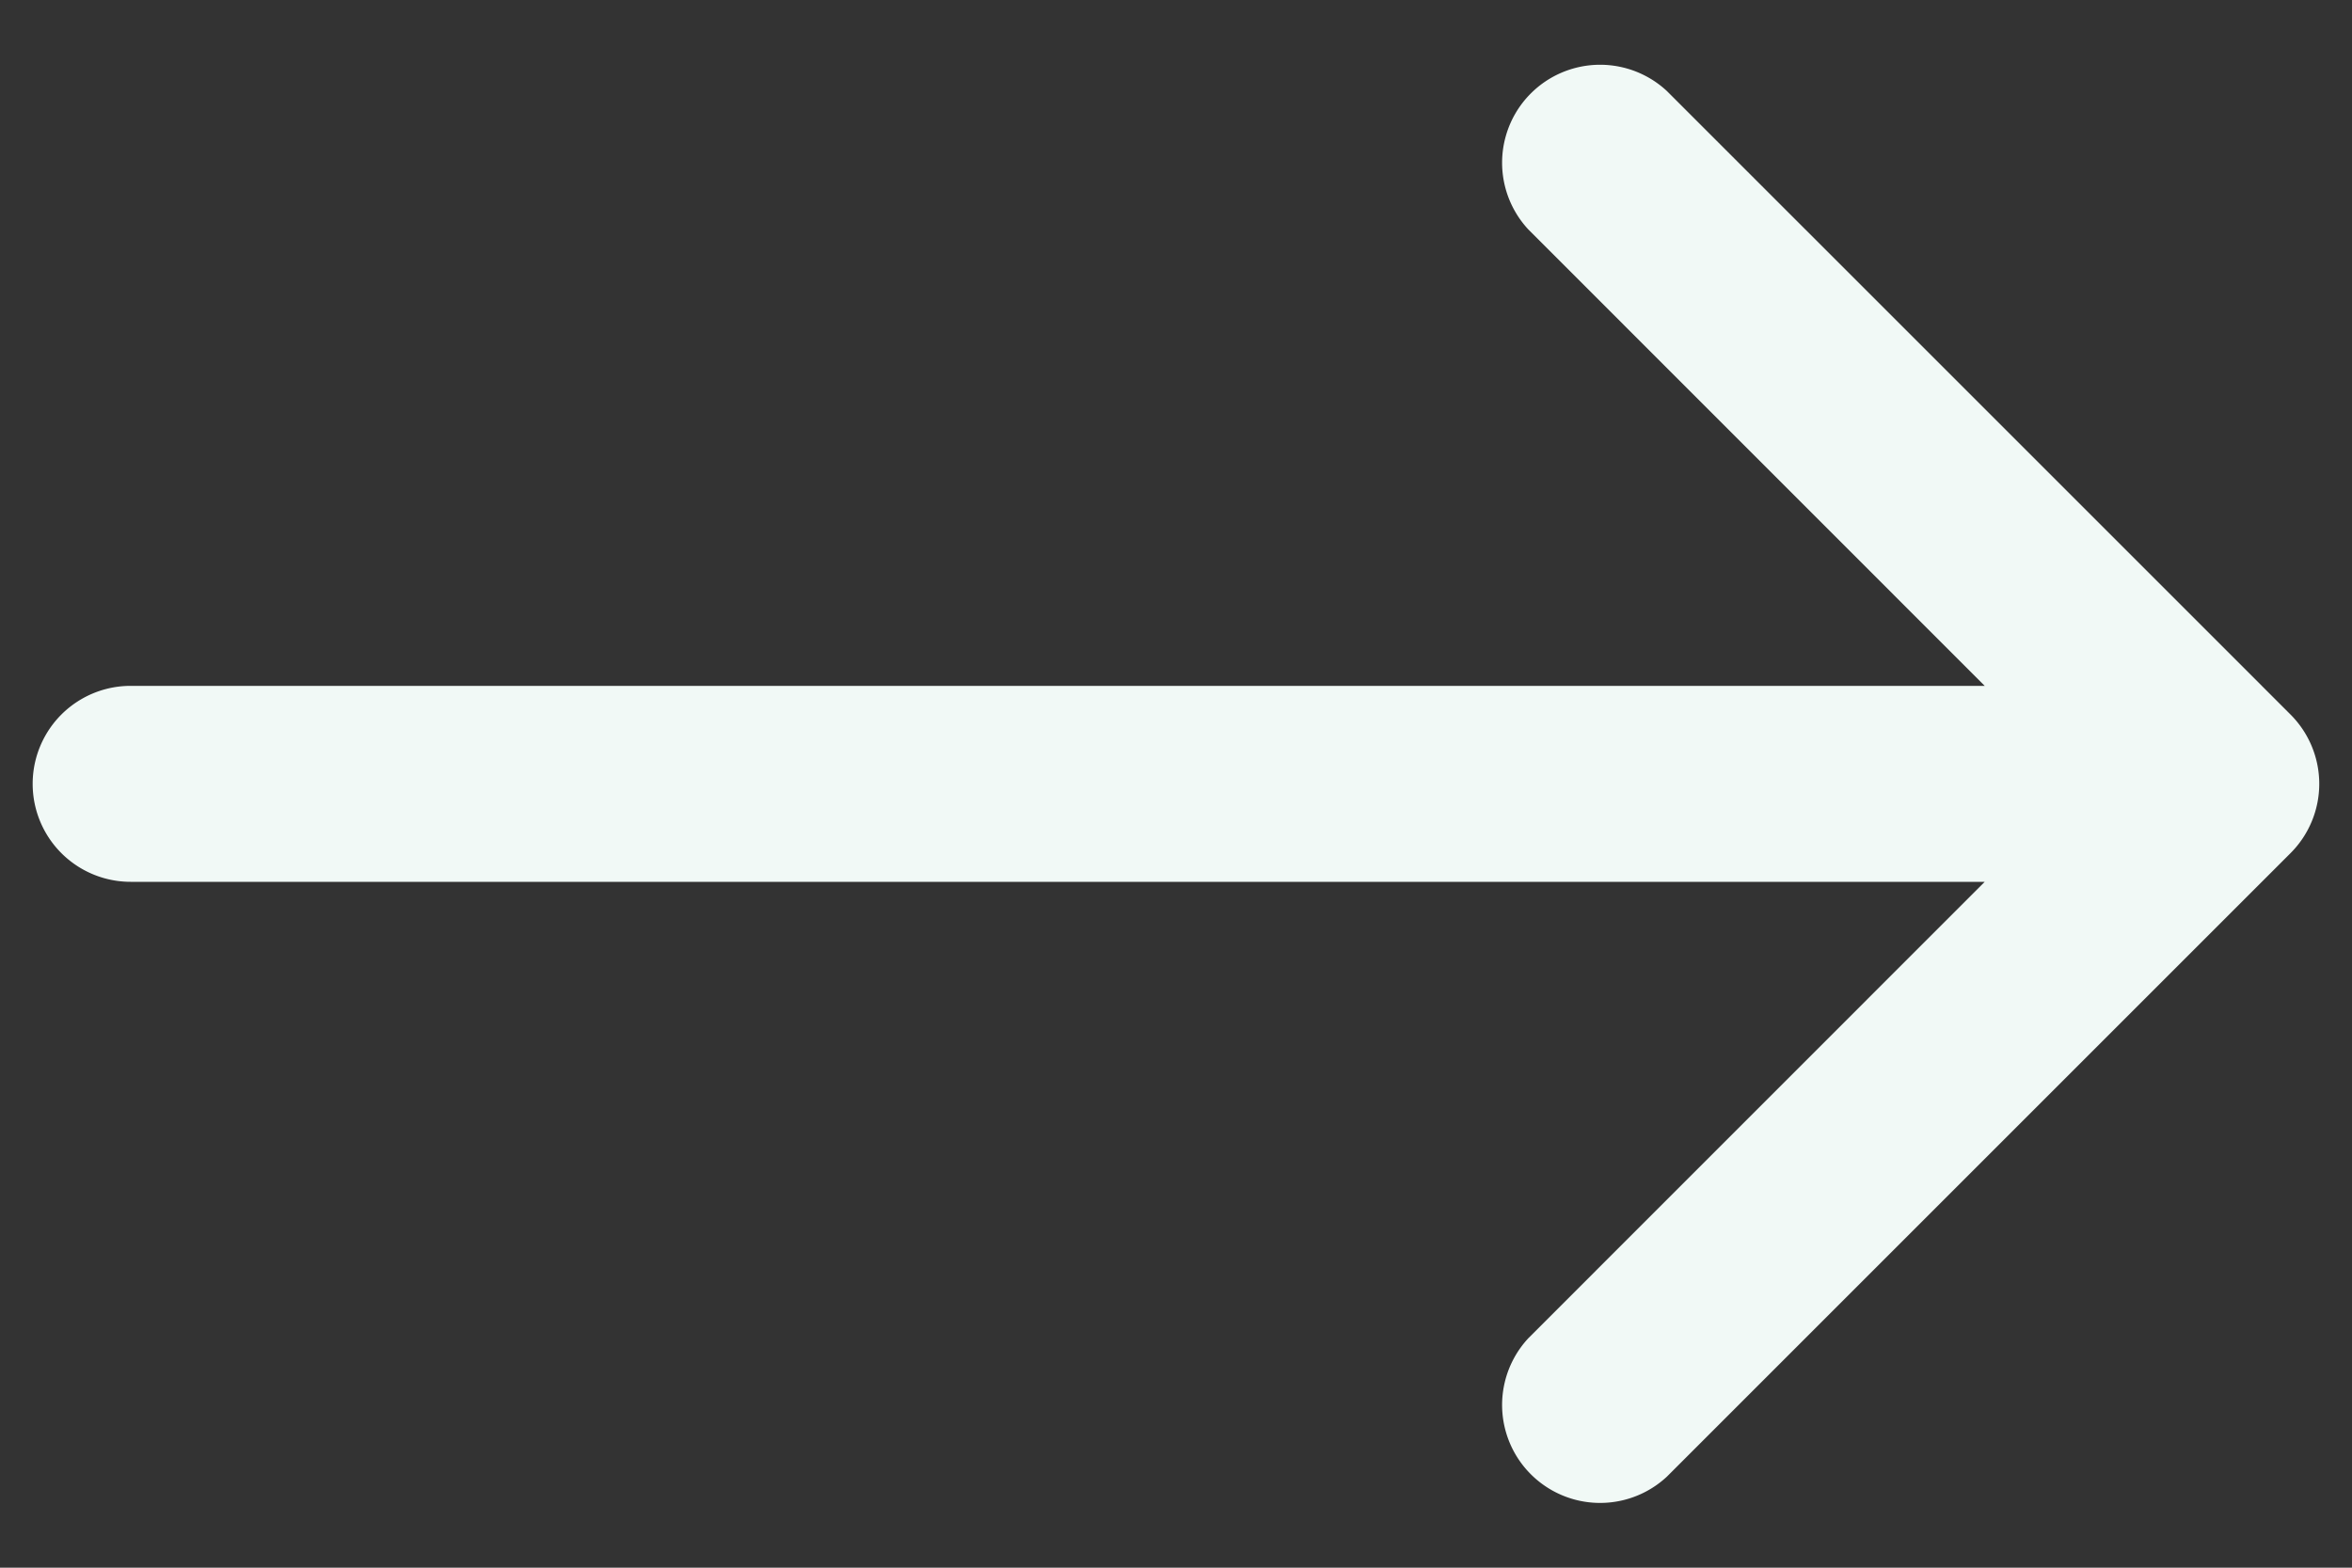 <svg width="18" height="12" fill="none" xmlns="http://www.w3.org/2000/svg"><rect width="100%" height="100%" fill="#333333" stroke="none"/><path d="M1 5.25a.75.75 0 000 1.5v-1.5zm16.53 1.28a.75.75 0 000-1.06L12.757.697a.75.75 0 00-1.06 1.06L15.939 6l-4.242 4.243a.75.75 0 001.06 1.06L17.53 6.53zM1 6.75h16v-1.5H1v1.5z" fill="#F1F9F6"/></svg>